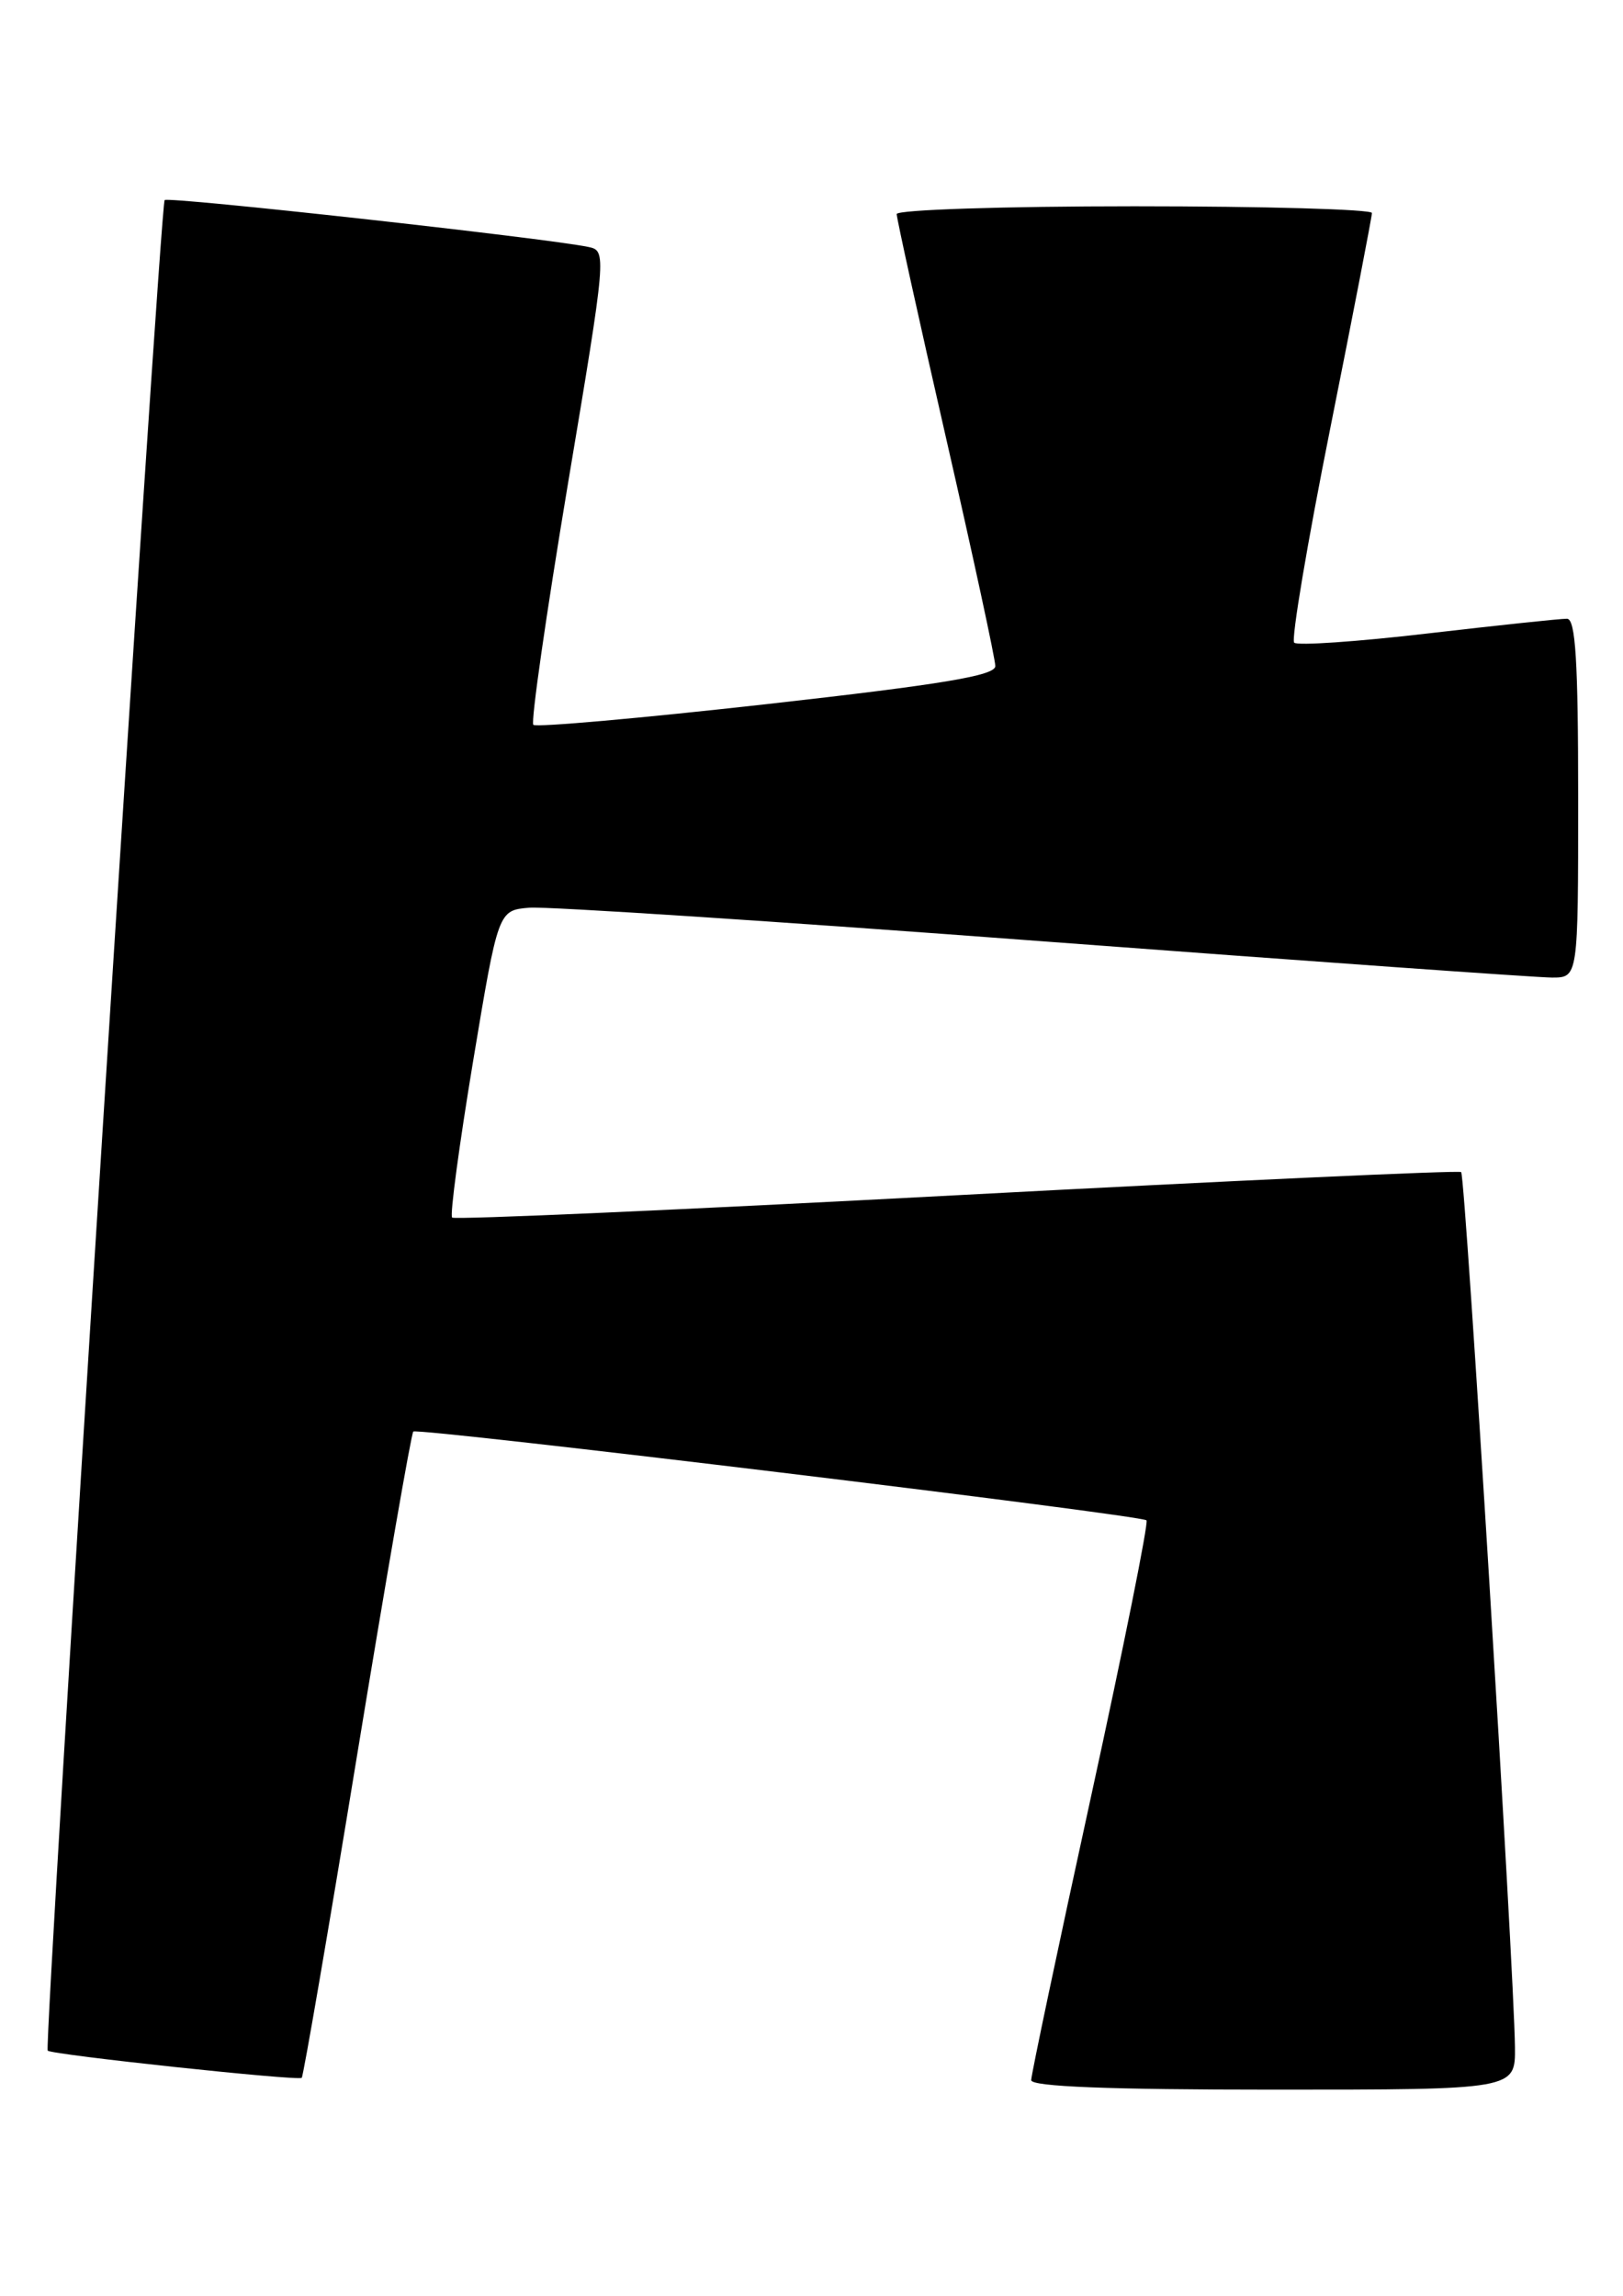 <?xml version="1.0" encoding="UTF-8" standalone="no"?>
<!DOCTYPE svg PUBLIC "-//W3C//DTD SVG 1.1//EN" "http://www.w3.org/Graphics/SVG/1.1/DTD/svg11.dtd" >
<svg xmlns="http://www.w3.org/2000/svg" xmlns:xlink="http://www.w3.org/1999/xlink" version="1.1" viewBox="0 0 181 256">
 <g >
 <path fill="currentColor"
d=" M 168.95 228.25 C 168.86 219.62 163.42 131.08 162.95 130.69 C 162.70 130.48 137.39 131.64 106.70 133.27 C 76.01 134.90 50.69 136.02 50.42 135.76 C 50.16 135.49 51.21 127.68 52.75 118.39 C 55.56 101.50 55.56 101.50 59.03 101.21 C 60.94 101.05 86.72 102.73 116.33 104.96 C 145.94 107.18 171.47 109.00 173.08 109.00 C 176.00 109.00 176.00 109.00 176.00 89.00 C 176.00 73.67 175.71 69.00 174.75 68.99 C 174.06 68.98 167.08 69.72 159.23 70.63 C 151.38 71.55 144.68 72.01 144.33 71.66 C 143.98 71.32 145.79 60.56 148.35 47.77 C 150.91 34.97 153.00 24.16 153.00 23.75 C 153.00 23.34 141.07 23.00 126.50 23.00 C 111.92 23.00 100.00 23.39 100.00 23.87 C 100.00 24.35 102.47 35.58 105.50 48.82 C 108.53 62.06 111.00 73.51 111.00 74.27 C 111.00 75.33 105.11 76.31 85.52 78.51 C 71.50 80.08 59.79 81.12 59.48 80.82 C 59.18 80.52 60.91 68.50 63.31 54.11 C 67.66 28.13 67.67 27.96 65.59 27.53 C 60.79 26.54 18.77 21.89 18.36 22.31 C 17.85 22.82 4.86 228.20 5.32 228.65 C 5.78 229.11 33.28 232.05 33.65 231.68 C 33.83 231.50 36.62 215.29 39.83 195.67 C 43.05 176.04 45.87 159.82 46.09 159.62 C 46.62 159.16 127.26 168.92 127.86 169.52 C 128.10 169.77 125.31 183.68 121.65 200.43 C 117.99 217.18 115.00 231.36 115.00 231.94 C 115.00 232.66 123.73 233.00 142.00 233.00 C 169.00 233.00 169.00 233.00 168.95 228.25 Z "/>
</g>
</svg>